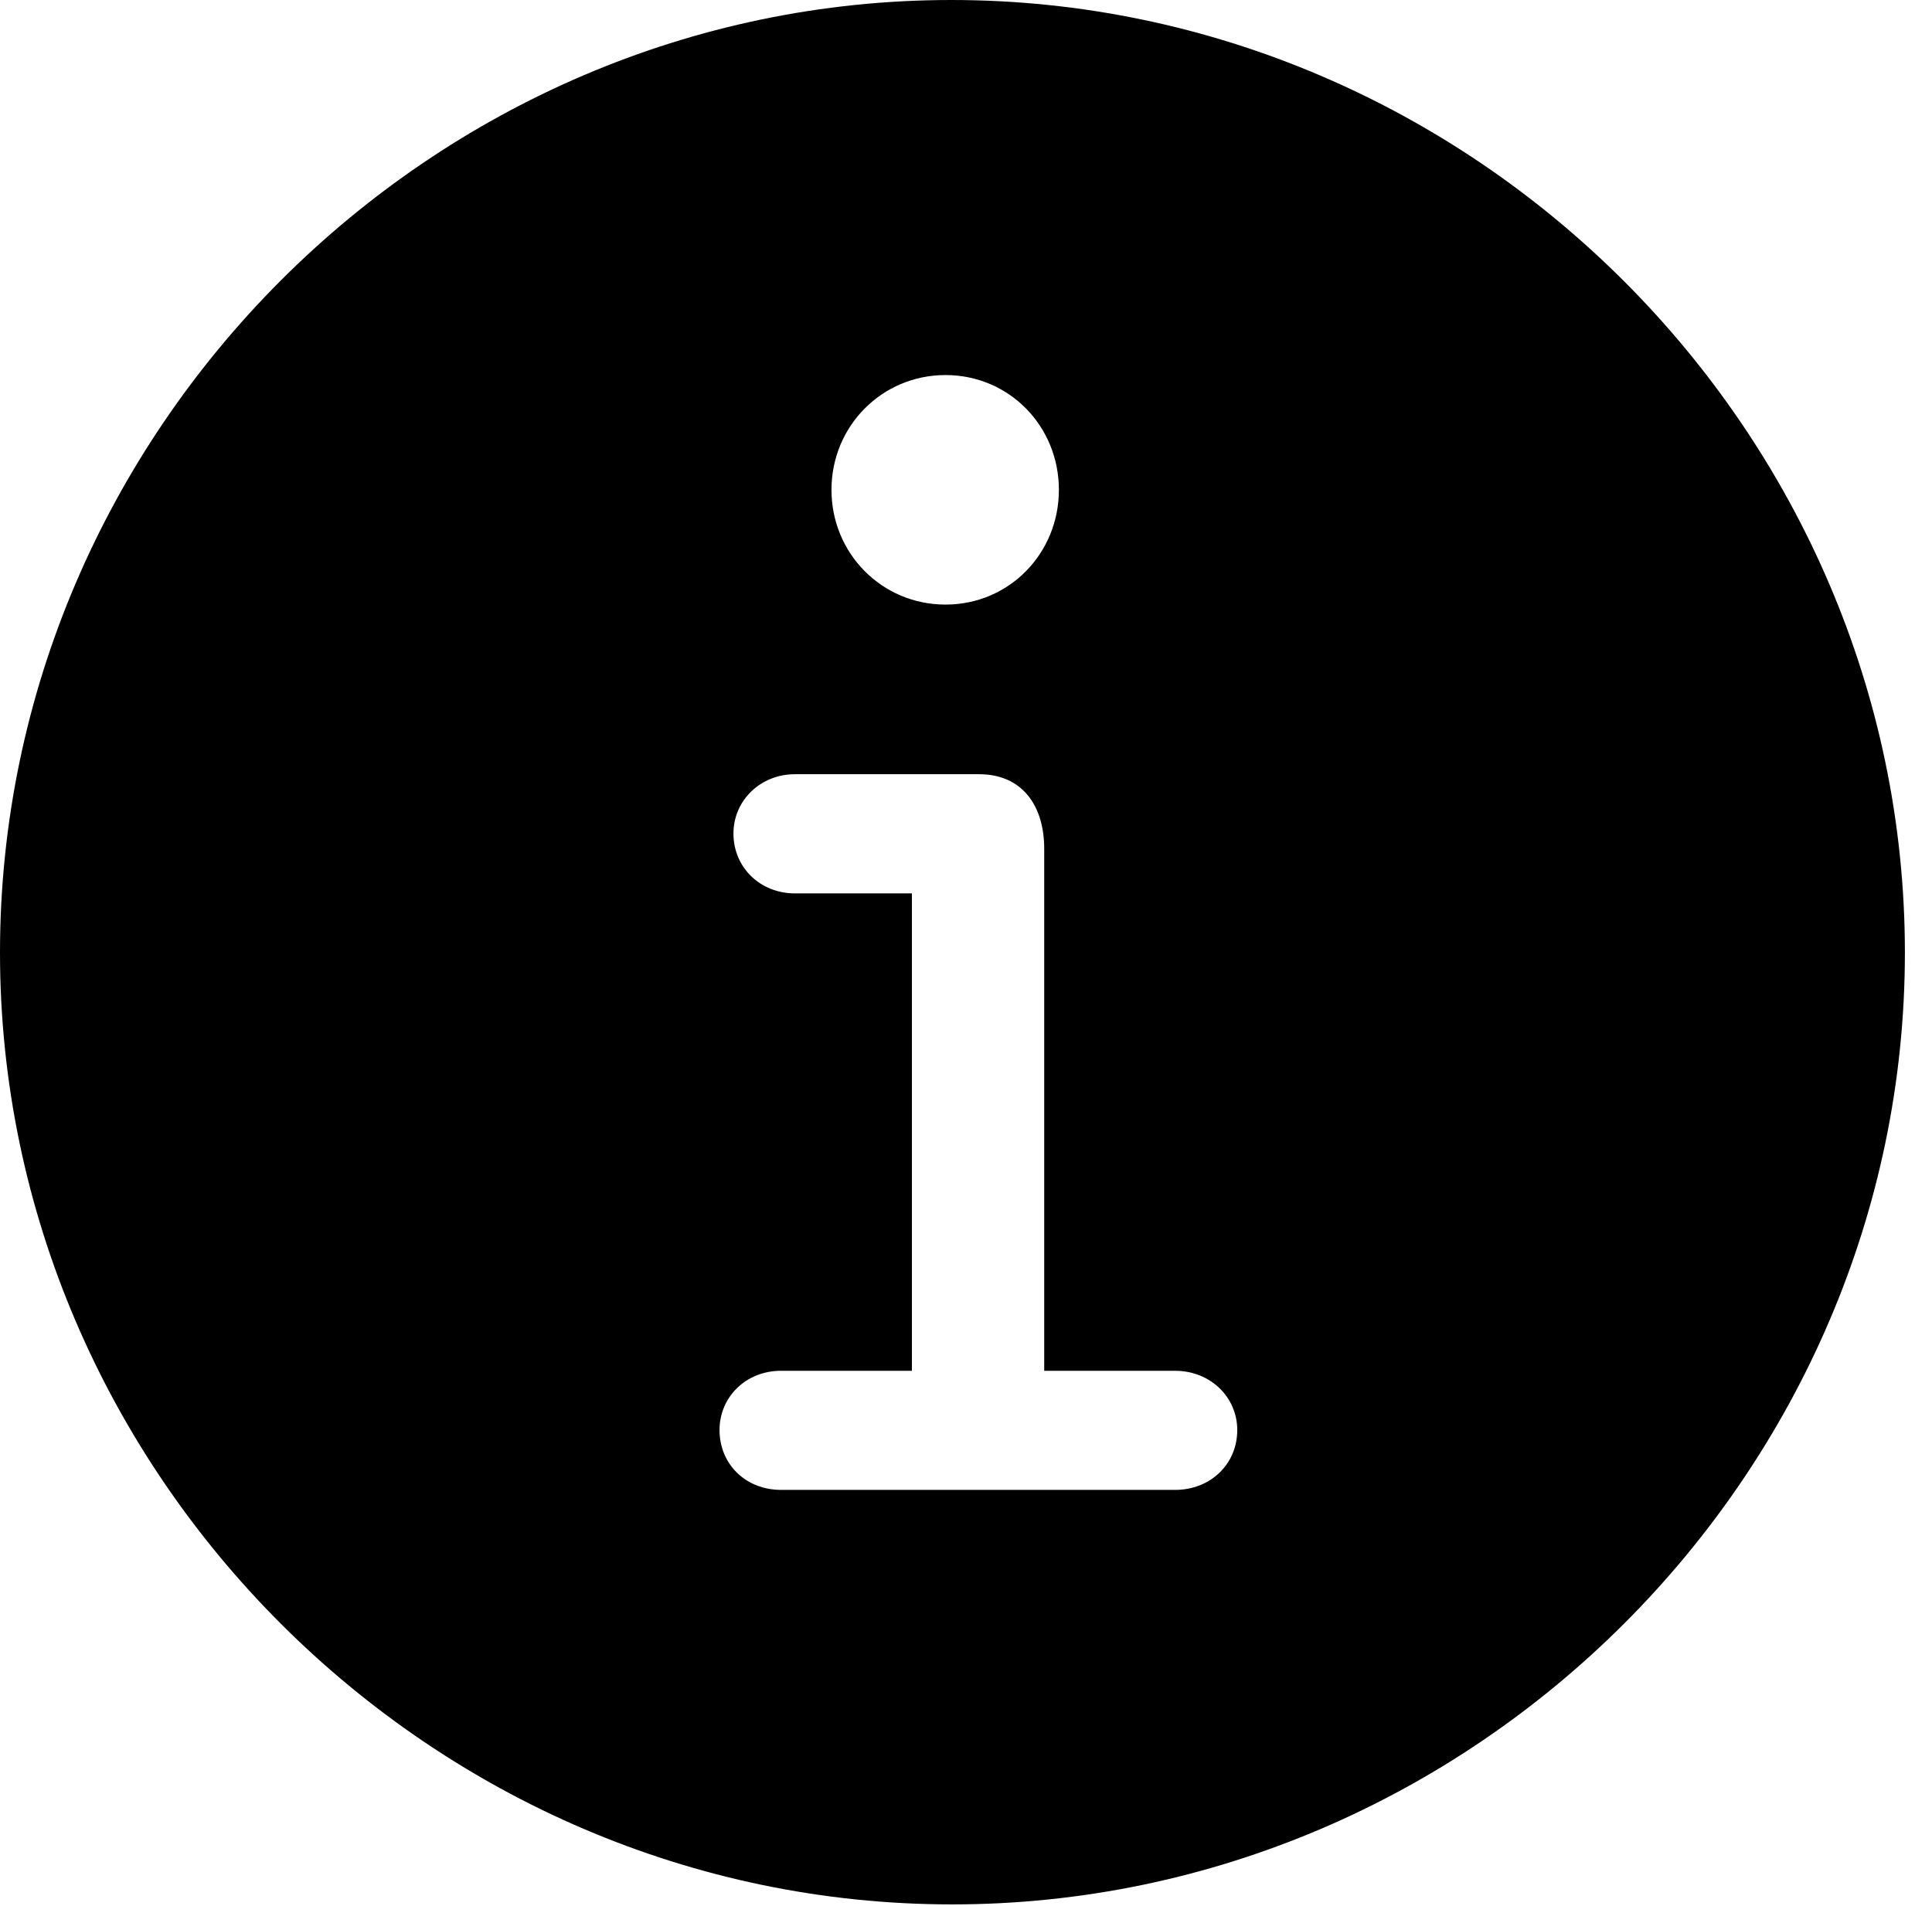 <svg version="1.1" xmlns="http://www.w3.org/2000/svg" xmlns:xlink="http://www.w3.org/1999/xlink" width="25.801" height="25.459" viewBox="0 0 25.801 25.459">
 <g>
  <rect height="25.459" opacity="0" width="25.801" x="0" y="0"/>
  <path d="M25.439 12.725C25.439 19.678 19.678 25.439 12.715 25.439C5.762 25.439 0 19.678 0 12.725C0 5.762 5.752 0 12.705 0C19.668 0 25.439 5.762 25.439 12.725ZM10.615 10.342C10.156 10.342 9.795 10.693 9.795 11.133C9.795 11.592 10.156 11.934 10.615 11.934L12.178 11.934L12.178 18.311L10.43 18.311C9.961 18.311 9.609 18.662 9.609 19.102C9.609 19.561 9.961 19.902 10.43 19.902L15.693 19.902C16.162 19.902 16.523 19.561 16.523 19.102C16.523 18.662 16.162 18.311 15.693 18.311L13.945 18.311L13.945 11.338C13.945 10.752 13.643 10.342 13.076 10.342ZM11.104 6.543C11.104 7.393 11.777 8.076 12.627 8.076C13.477 8.076 14.141 7.393 14.141 6.543C14.141 5.693 13.477 5.01 12.627 5.01C11.777 5.01 11.104 5.693 11.104 6.543Z" fill="currentColor"/>
 </g>
</svg>
